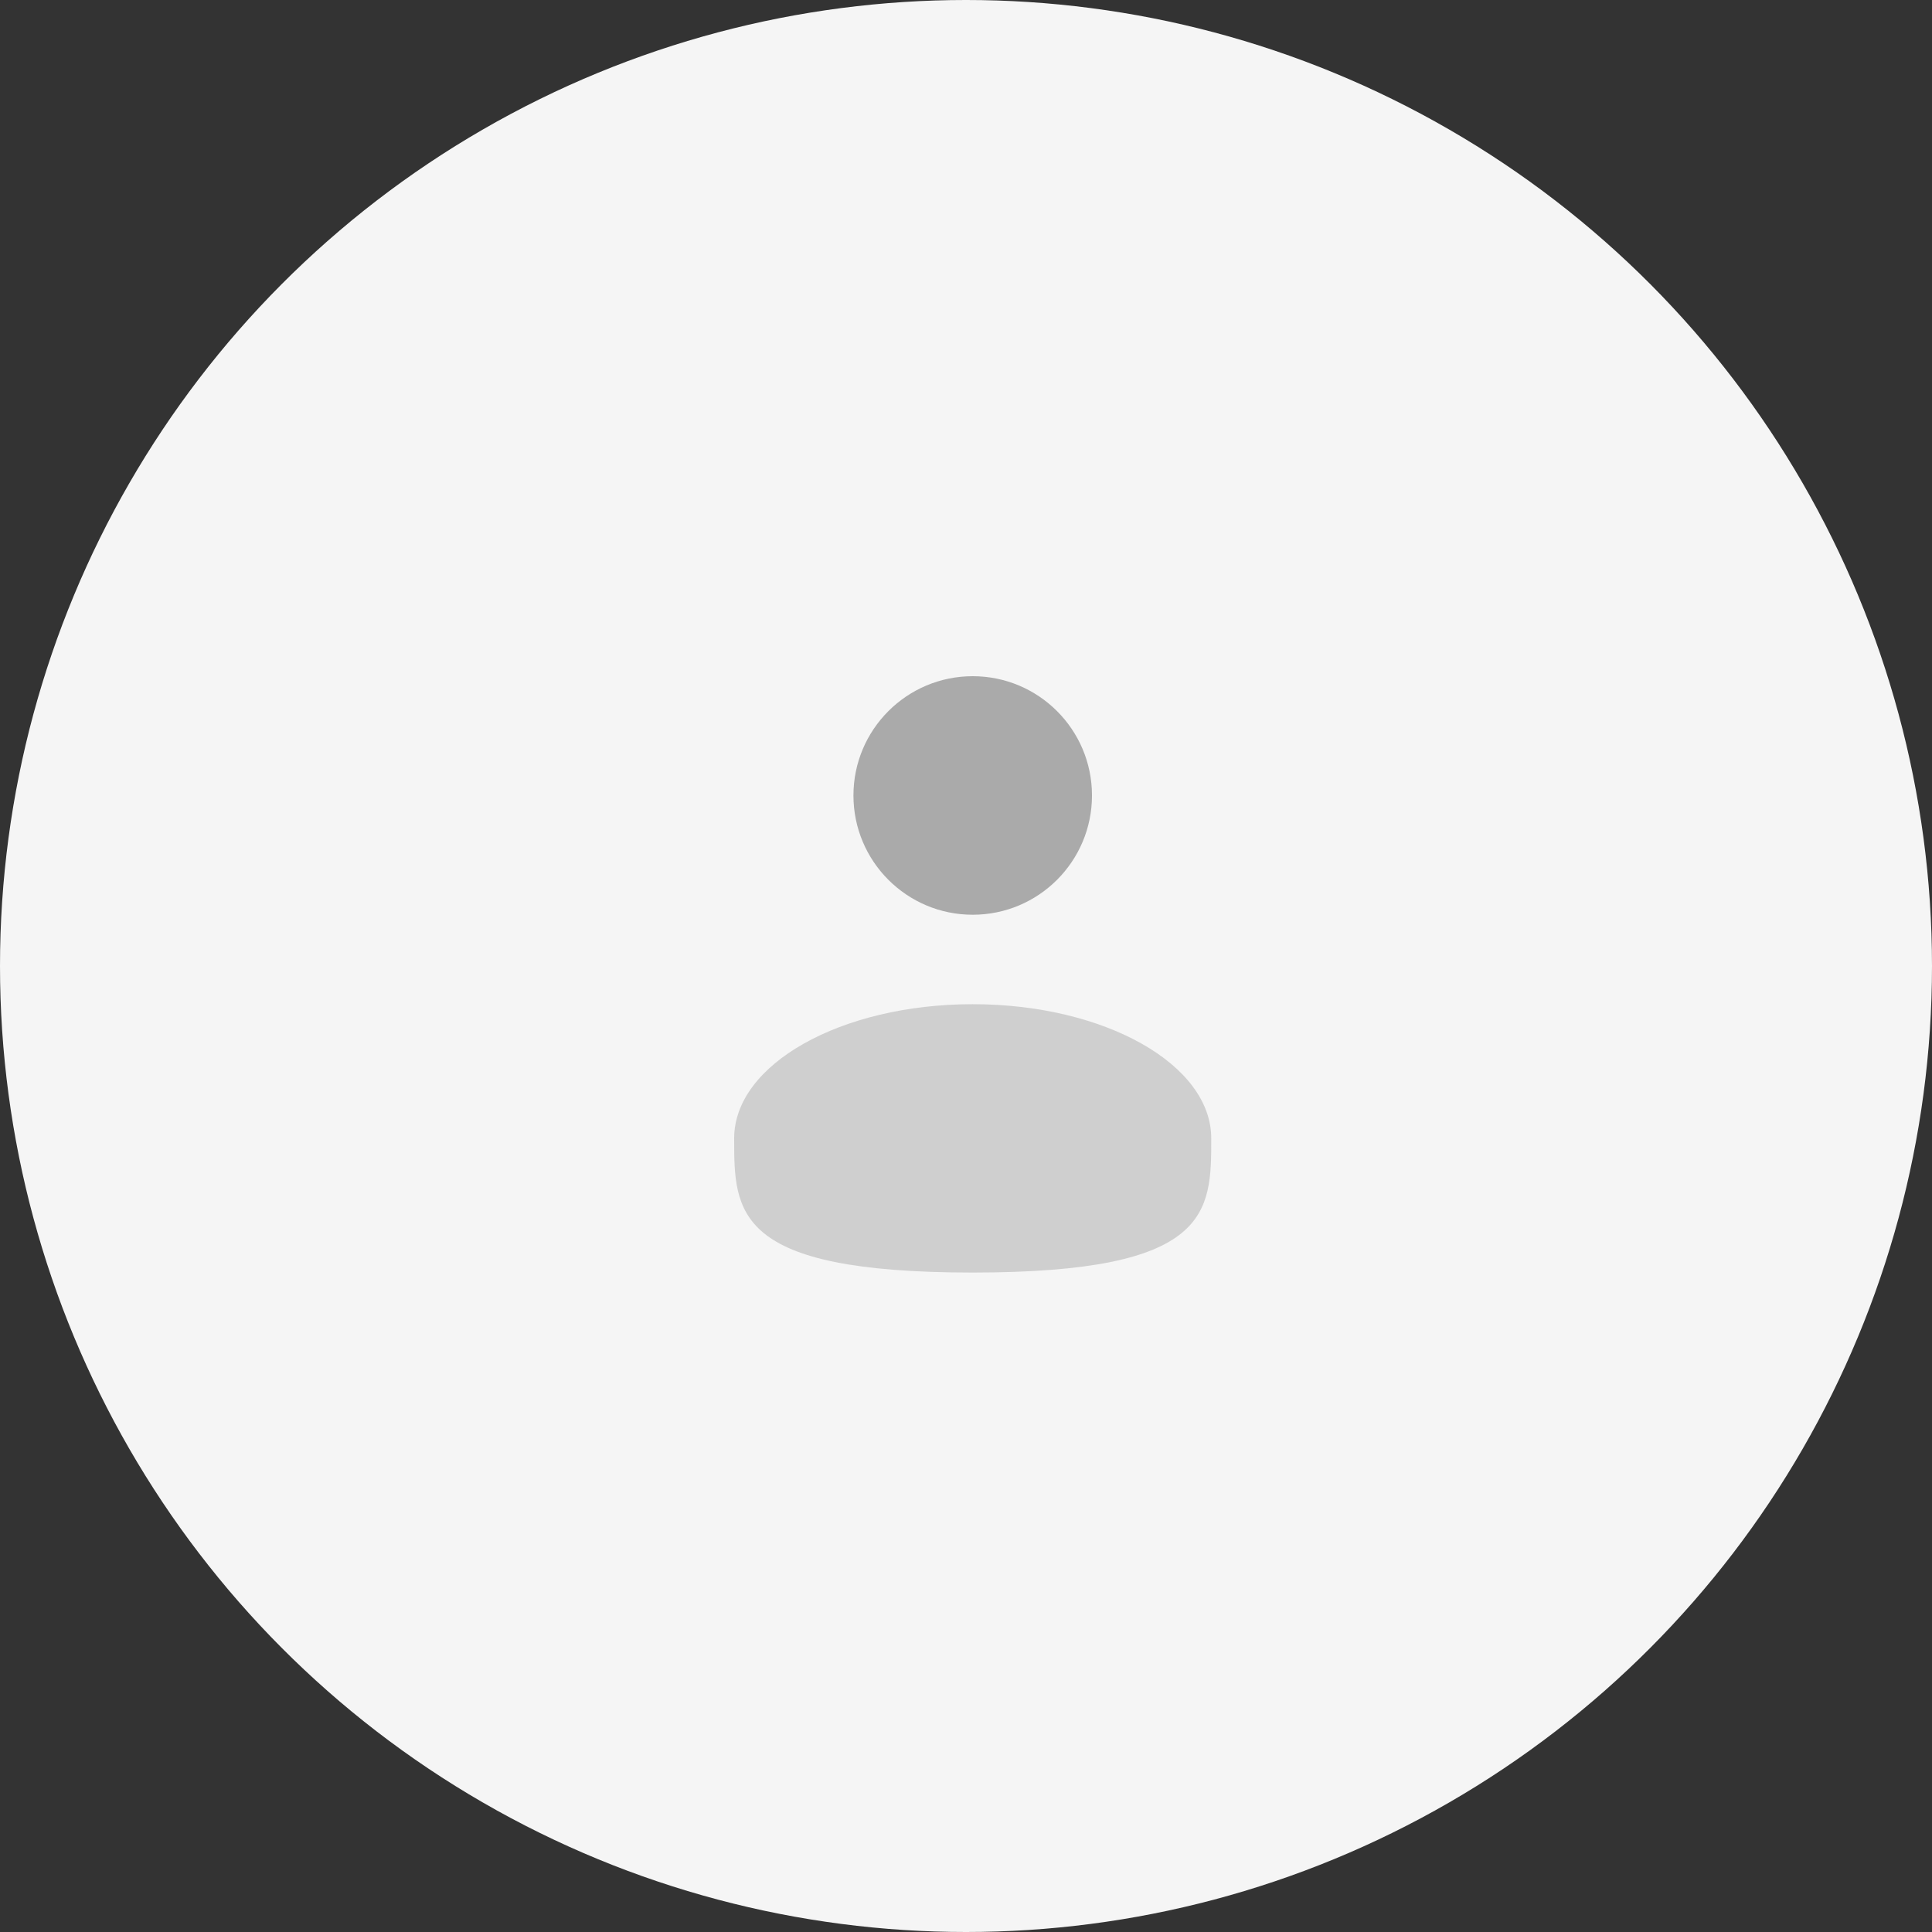 <svg width="100" height="100" viewBox="0 0 100 100" fill="none" xmlns="http://www.w3.org/2000/svg">
<rect x="0" y="0" width="100" height="100" fill="#333333" stroke="none"/>
<circle cx="50" cy="50" r="50" fill="#F5F5F5"/>
<path d="M50.347 47.347C53.757 47.347 56.521 44.583 56.521 41.173C56.521 37.764 53.757 35 50.347 35C46.938 35 44.174 37.764 44.174 41.173C44.174 44.583 46.938 47.347 50.347 47.347Z" fill="#AAAAAA"/>
<path opacity="0.5" d="M62.694 58.922C62.694 62.758 62.694 65.867 50.347 65.867C38 65.867 38 62.758 38 58.922C38 55.086 43.528 51.977 50.347 51.977C57.166 51.977 62.694 55.086 62.694 58.922Z" fill="#AAAAAA"/>
</svg>
